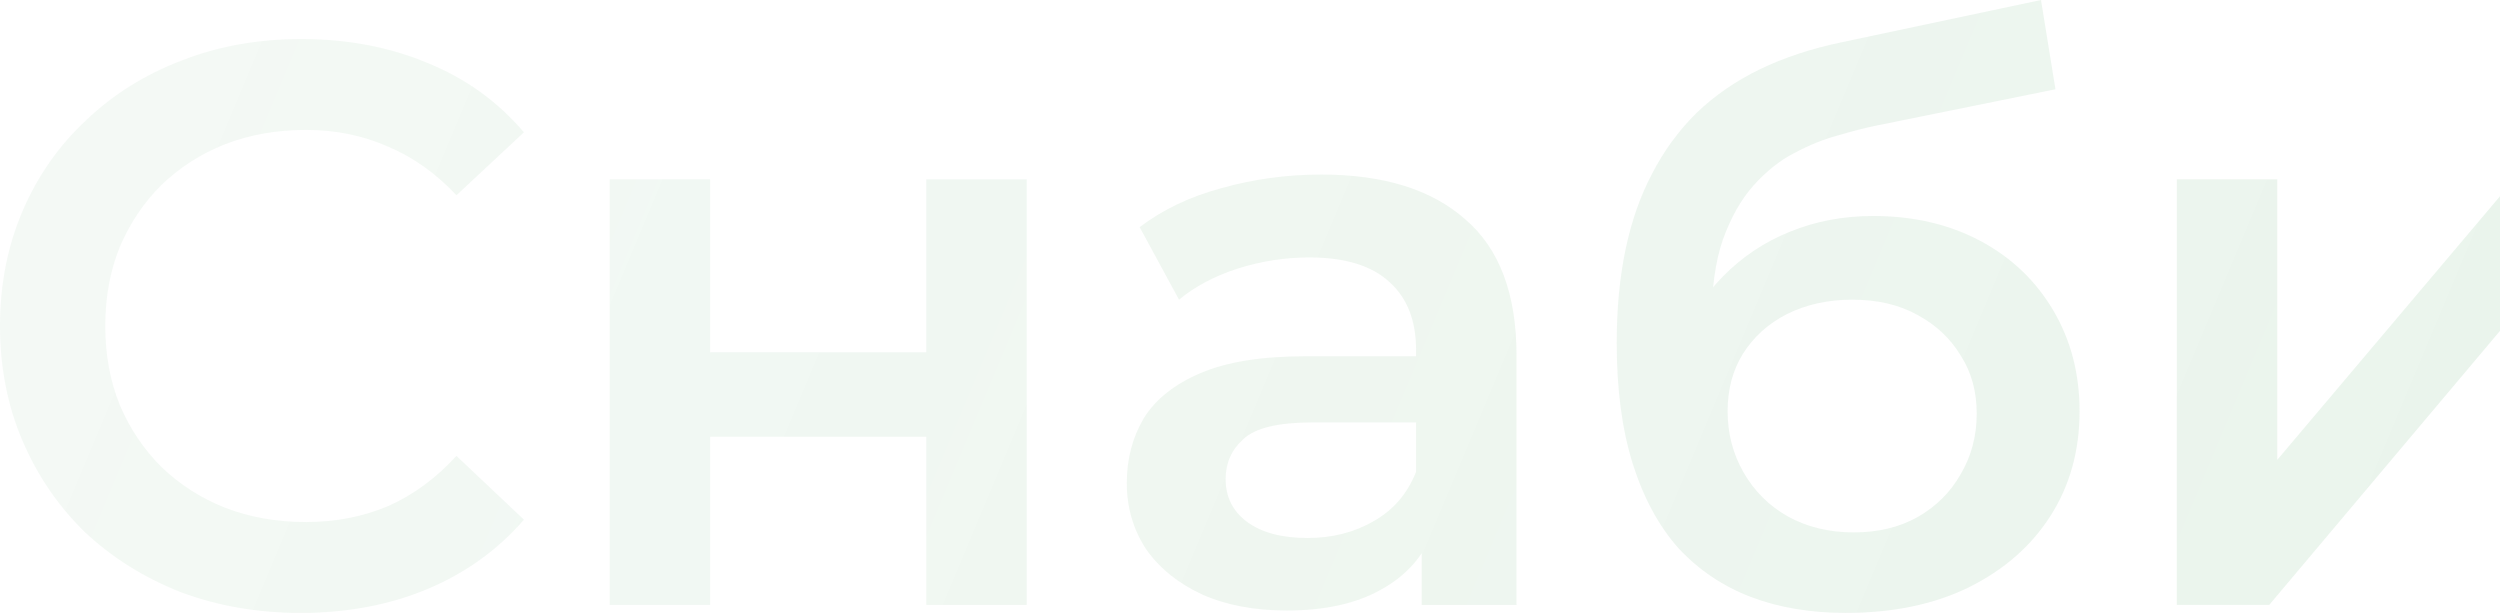 <svg width="930" height="228" viewBox="0 0 930 228" fill="none" xmlns="http://www.w3.org/2000/svg">
<path d="M1090.8 227.11C1074.46 227.11 1059.91 223.651 1047.16 216.733C1034.41 209.618 1024.34 199.932 1016.97 187.678C1009.6 175.422 1005.91 161.488 1005.91 145.872C1005.91 130.06 1009.6 116.125 1016.97 104.068C1024.34 91.812 1034.41 82.226 1047.16 75.308C1059.91 68.39 1074.46 64.931 1090.8 64.931C1107.35 64.931 1121.99 68.39 1134.75 75.308C1147.7 82.226 1157.77 91.714 1164.94 103.771C1172.32 115.828 1176 129.862 1176 145.872C1176 161.488 1172.32 175.422 1164.94 187.678C1157.77 199.932 1147.7 209.618 1134.75 216.733C1121.99 223.651 1107.35 227.11 1090.8 227.11ZM1090.8 195.386C1099.97 195.386 1108.14 193.41 1115.32 189.456C1122.49 185.503 1128.07 179.771 1132.06 172.26C1136.24 164.749 1138.33 155.953 1138.33 145.872C1138.33 135.594 1136.24 126.799 1132.06 119.485C1128.07 111.974 1122.49 106.242 1115.32 102.289C1108.14 98.336 1100.07 96.359 1091.1 96.359C1081.93 96.359 1073.77 98.336 1066.59 102.289C1059.62 106.242 1054.04 111.974 1049.85 119.485C1045.66 126.799 1043.57 135.594 1043.57 145.872C1043.57 155.953 1045.66 164.749 1049.85 172.26C1054.04 179.771 1059.62 185.503 1066.59 189.456C1073.77 193.41 1081.84 195.386 1090.8 195.386Z" fill="url(#paint0_linear_116_4350)"/>
<path d="M809.769 225.035V66.71H847.132V171.074L935.317 66.71H969.396V225.035H932.029V120.671L844.143 225.035H809.769Z" fill="url(#paint1_linear_116_4350)"/>
<path d="M686.612 228C673.461 228 661.701 226.023 651.337 222.07C640.974 218.117 632.007 212.089 624.436 203.985C617.062 195.683 611.383 185.207 607.394 172.557C603.41 159.906 601.416 144.885 601.416 127.49C601.416 114.84 602.514 103.277 604.704 92.801C606.899 82.325 610.187 72.936 614.568 64.635C618.953 56.135 624.436 48.624 631.012 42.101C637.789 35.579 645.658 30.143 654.625 25.794C663.592 21.446 673.76 18.086 685.118 15.714L759.25 0L764.63 33.207L697.373 46.845C693.585 47.636 689.004 48.822 683.623 50.403C678.439 51.787 673.059 53.961 667.478 56.926C662.098 59.693 657.016 63.745 652.234 69.082C647.653 74.221 643.865 80.942 640.876 89.243C638.088 97.347 636.691 107.527 636.691 119.782C636.691 123.537 636.789 126.403 636.99 128.38C637.387 130.159 637.686 132.135 637.887 134.31C638.284 136.286 638.485 139.251 638.485 143.204L624.436 128.676C628.42 118.595 633.898 109.998 640.876 102.881C648.049 95.569 656.321 90.034 665.685 86.278C675.254 82.325 685.613 80.348 696.775 80.348C711.72 80.348 724.975 83.412 736.534 89.54C748.093 95.667 757.158 104.266 763.734 115.334C770.309 126.403 773.602 138.955 773.602 152.988C773.602 167.615 770.01 180.562 762.837 191.828C755.663 203.095 745.501 211.989 732.349 218.512C719.393 224.838 704.15 228 686.612 228ZM689.601 198.055C698.568 198.055 706.443 196.177 713.215 192.421C720.192 188.468 725.572 183.131 729.36 176.411C733.344 169.69 735.338 162.179 735.338 153.878C735.338 145.576 733.344 138.361 729.36 132.234C725.572 125.909 720.192 120.869 713.215 117.113C706.443 113.358 698.368 111.48 689.004 111.48C680.037 111.48 671.966 113.259 664.788 116.817C657.815 120.375 652.332 125.316 648.348 131.641C644.561 137.768 642.669 144.884 642.669 152.988C642.669 161.29 644.664 168.9 648.647 175.818C652.631 182.736 658.114 188.171 665.087 192.125C672.265 196.078 680.434 198.055 689.601 198.055Z" fill="url(#paint2_linear_116_4350)"/>
<path d="M528.872 225.035V193.014L526.779 186.195V130.159C526.779 119.287 523.492 110.887 516.916 104.957C510.34 98.829 500.373 95.766 487.023 95.766C478.055 95.766 469.187 97.149 460.418 99.917C451.849 102.684 444.575 106.538 438.597 111.48L423.949 84.499C432.518 77.977 442.682 73.134 454.44 69.971C466.397 66.611 478.753 64.931 491.509 64.931C514.623 64.931 532.459 70.466 545.017 81.535C557.767 92.406 564.147 109.305 564.147 132.234V225.035H528.872ZM478.653 227.11C466.696 227.11 456.233 225.134 447.265 221.181C438.297 217.03 431.322 211.396 426.34 204.281C421.557 196.968 419.166 188.765 419.166 179.672C419.166 170.778 421.258 162.773 425.443 155.657C429.828 148.541 436.903 142.908 446.667 138.757C456.433 134.606 469.386 132.531 485.528 132.531H531.861V157.139H488.218C475.464 157.139 466.895 159.214 462.51 163.365C458.126 167.318 455.934 172.26 455.934 178.19C455.934 184.91 458.625 190.247 464.005 194.2C469.386 198.153 476.859 200.13 486.425 200.13C495.591 200.13 503.764 198.055 510.938 193.904C518.312 189.753 523.59 183.626 526.779 175.522L533.056 197.758C529.47 207.048 522.992 214.263 513.628 219.402C504.46 224.541 492.803 227.11 478.653 227.11Z" fill="url(#paint3_linear_116_4350)"/>
<path d="M226.798 225.035V66.71H264.164V131.048H344.576V66.71H381.942V225.035H344.576V162.476H264.164V225.035H226.798Z" fill="url(#paint4_linear_116_4350)"/>
<path d="M111.799 228C95.857 228 81.01 225.43 67.259 220.291C53.707 214.954 41.85 207.542 31.686 198.055C21.722 188.369 13.95 177.004 8.37 163.958C2.79 150.913 0 136.681 0 121.264C0 105.846 2.79 91.615 8.37 78.57C13.95 65.524 21.822 54.258 31.985 44.77C42.149 35.084 54.006 27.672 67.558 22.533C81.109 17.196 95.956 14.528 112.098 14.528C129.237 14.528 144.881 17.493 159.03 23.423C173.179 29.155 185.137 37.753 194.901 49.217L169.791 72.64C162.219 64.536 153.749 58.507 144.382 54.554C135.016 50.403 124.853 48.328 113.892 48.328C102.931 48.328 92.867 50.106 83.7 53.665C74.732 57.222 66.861 62.263 60.085 68.785C53.508 75.308 48.327 83.017 44.54 91.912C40.953 100.806 39.16 110.59 39.16 121.264C39.16 131.938 40.953 141.722 44.54 150.616C48.327 159.511 53.508 167.22 60.085 173.742C66.861 180.265 74.732 185.306 83.7 188.863C92.867 192.421 102.931 194.2 113.892 194.2C124.853 194.2 135.016 192.223 144.382 188.271C153.749 184.119 162.219 177.893 169.791 169.592L194.901 193.311C185.137 204.577 173.179 213.176 159.03 219.105C144.881 225.035 129.137 228 111.799 228Z" fill="url(#paint5_linear_116_4350)"/>
<defs>
<linearGradient id="paint0_linear_116_4350" x1="60.5" y1="-49" x2="985.5" y2="338.5" gradientUnits="userSpaceOnUse">
<stop stop-color="#258C3A" stop-opacity="0.05"/>
<stop offset="1" stop-color="#258C3A" stop-opacity="0.1"/>
</linearGradient>
<linearGradient id="paint1_linear_116_4350" x1="60.5" y1="-49" x2="985.5" y2="338.5" gradientUnits="userSpaceOnUse">
<stop stop-color="#258C3A" stop-opacity="0.05"/>
<stop offset="1" stop-color="#258C3A" stop-opacity="0.1"/>
</linearGradient>
<linearGradient id="paint2_linear_116_4350" x1="60.5" y1="-49" x2="985.5" y2="338.5" gradientUnits="userSpaceOnUse">
<stop stop-color="#258C3A" stop-opacity="0.05"/>
<stop offset="1" stop-color="#258C3A" stop-opacity="0.1"/>
</linearGradient>
<linearGradient id="paint3_linear_116_4350" x1="60.5" y1="-49" x2="985.5" y2="338.5" gradientUnits="userSpaceOnUse">
<stop stop-color="#258C3A" stop-opacity="0.05"/>
<stop offset="1" stop-color="#258C3A" stop-opacity="0.1"/>
</linearGradient>
<linearGradient id="paint4_linear_116_4350" x1="60.5" y1="-49" x2="985.5" y2="338.5" gradientUnits="userSpaceOnUse">
<stop stop-color="#258C3A" stop-opacity="0.05"/>
<stop offset="1" stop-color="#258C3A" stop-opacity="0.1"/>
</linearGradient>
<linearGradient id="paint5_linear_116_4350" x1="60.5" y1="-49" x2="985.5" y2="338.5" gradientUnits="userSpaceOnUse">
<stop stop-color="#258C3A" stop-opacity="0.05"/>
<stop offset="1" stop-color="#258C3A" stop-opacity="0.1"/>
</linearGradient>
</defs>
</svg>
